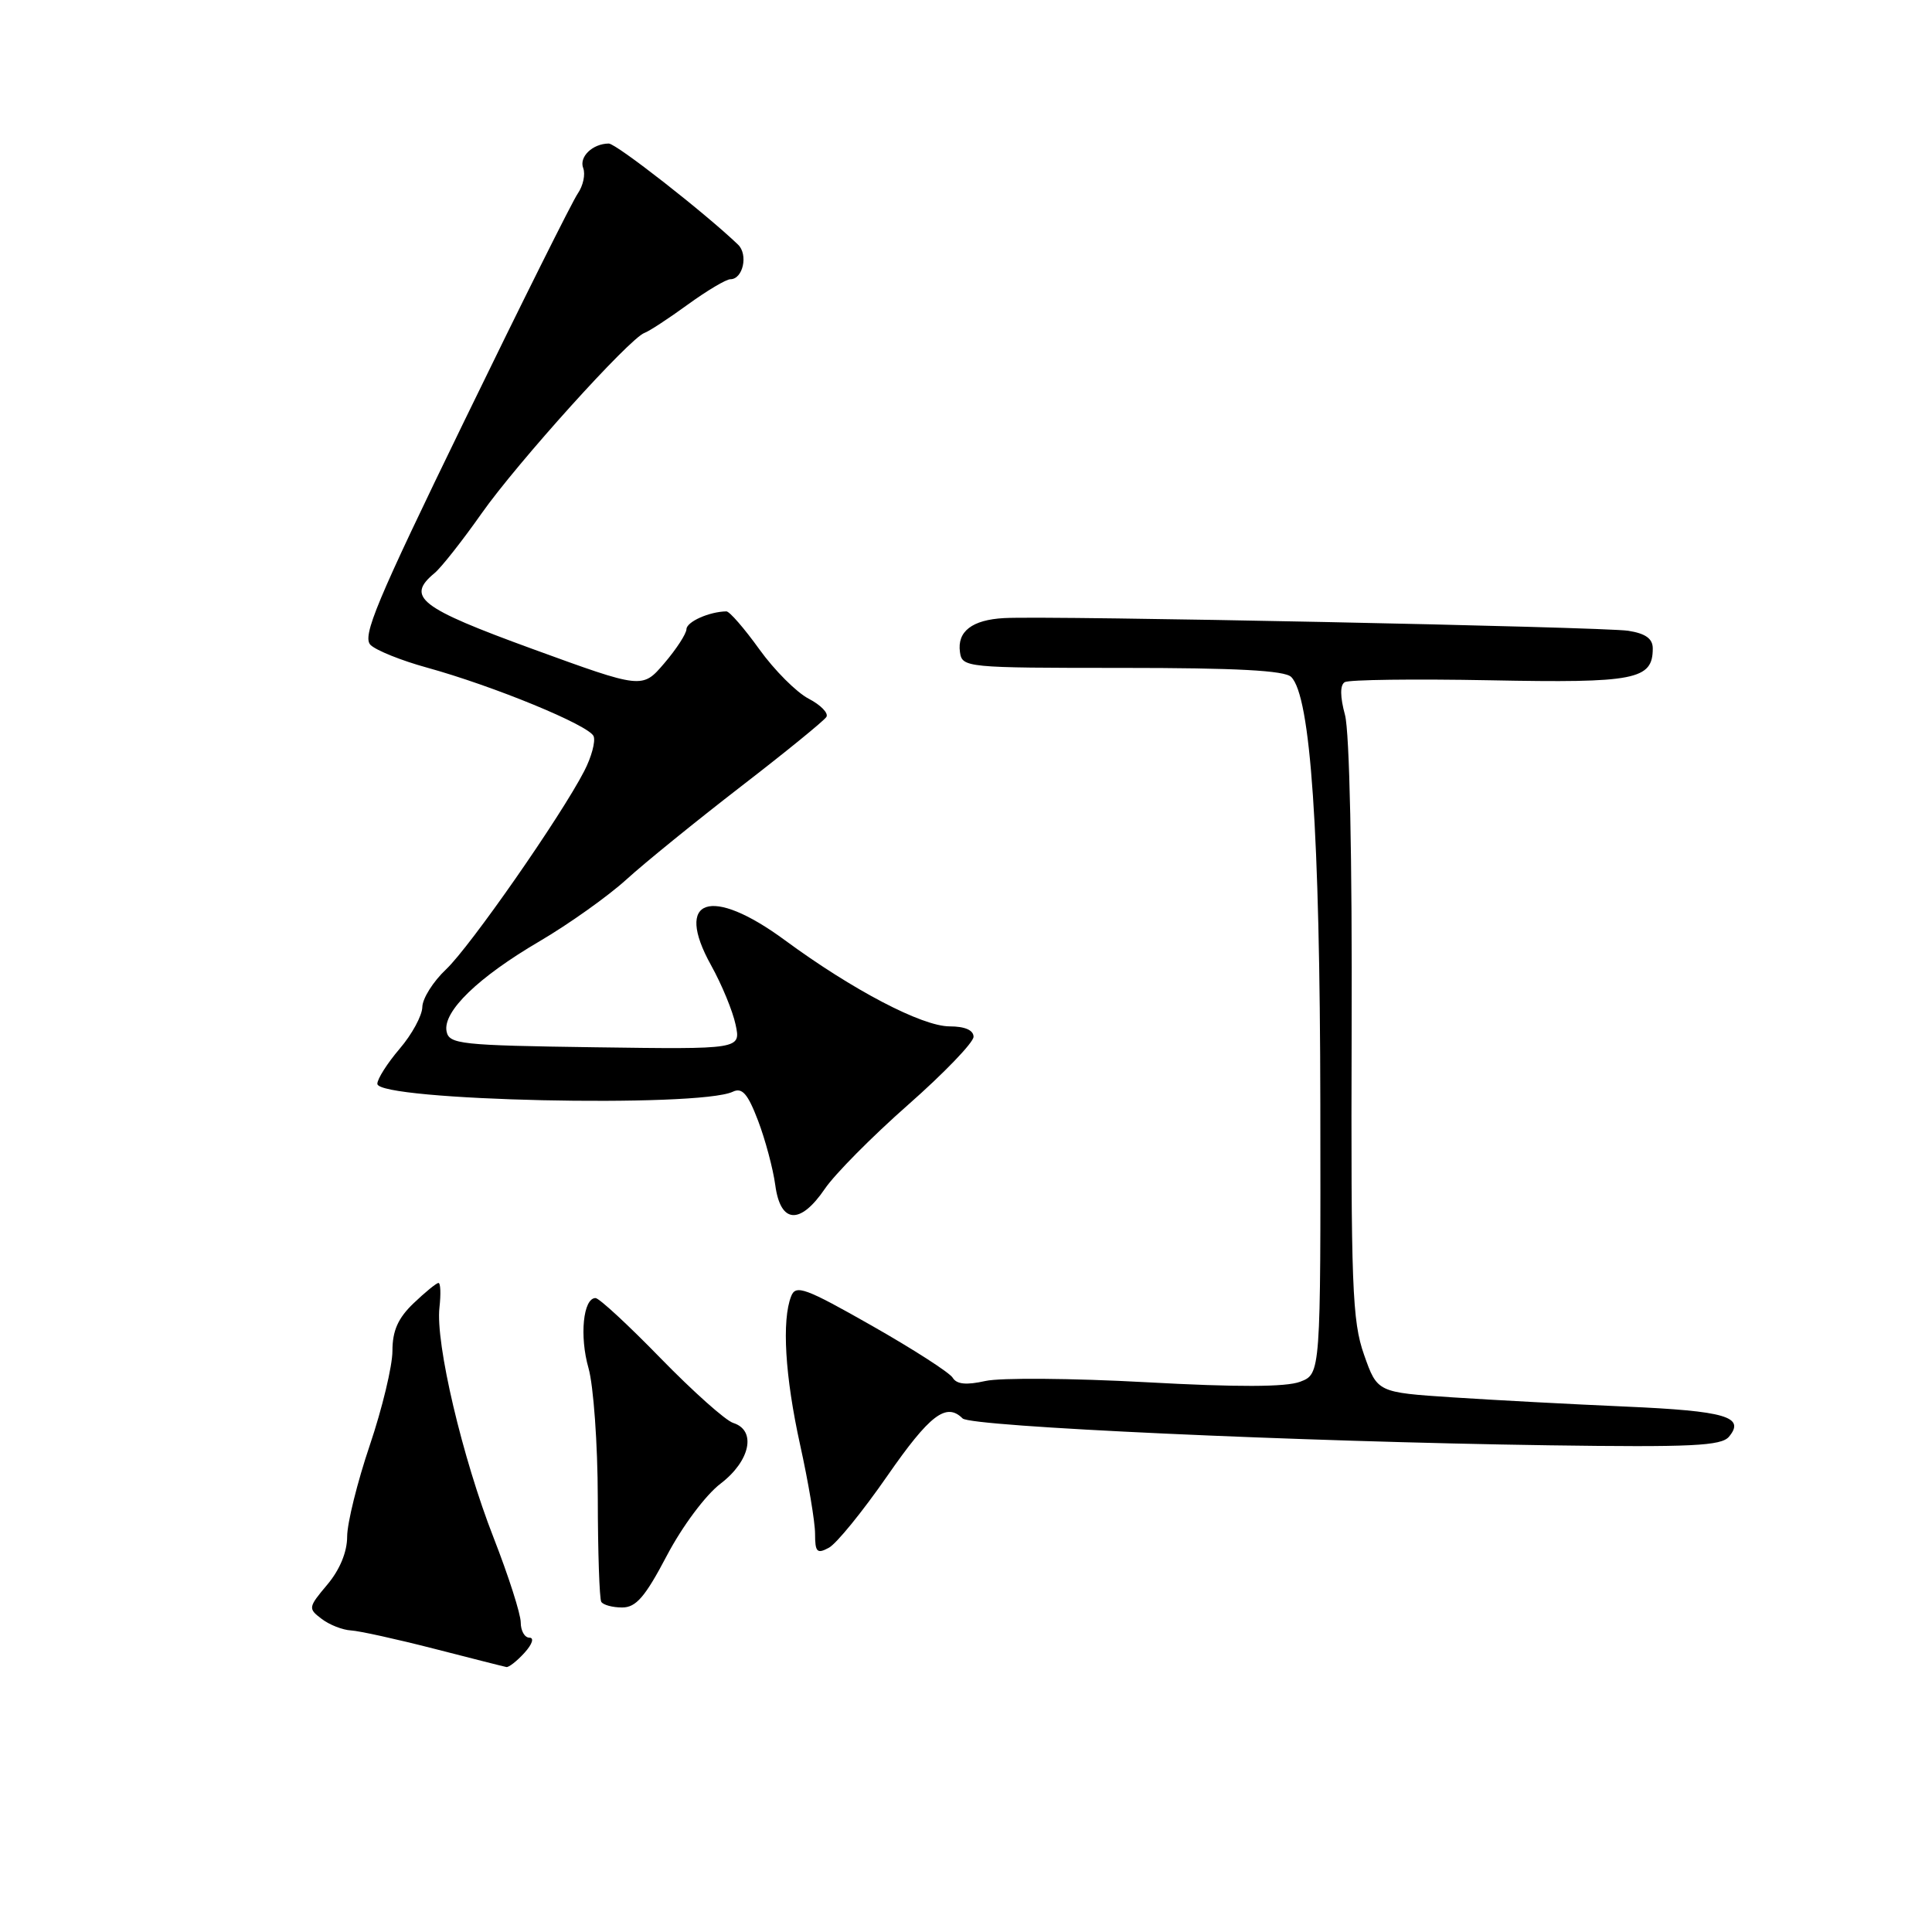 <?xml version="1.0" encoding="UTF-8" standalone="no"?>
<!DOCTYPE svg PUBLIC "-//W3C//DTD SVG 1.1//EN" "http://www.w3.org/Graphics/SVG/1.1/DTD/svg11.dtd" >
<svg xmlns="http://www.w3.org/2000/svg" xmlns:xlink="http://www.w3.org/1999/xlink" version="1.1" viewBox="0 0 256 256">
 <g >
 <path fill="currentColor"
d=" M 69.50 219.00 C 70.53 217.87 70.81 217.00 70.15 217.00 C 69.52 217.00 69.00 216.09 69.00 214.98 C 69.00 213.87 67.38 208.82 65.41 203.77 C 61.26 193.16 57.69 177.97 58.23 173.25 C 58.43 171.46 58.38 170.00 58.10 170.00 C 57.83 170.00 56.35 171.21 54.80 172.69 C 52.74 174.66 52.00 176.33 52.00 179.00 C 52.00 180.99 50.65 186.62 49.00 191.50 C 47.35 196.38 46.00 201.83 46.00 203.61 C 46.00 205.65 45.02 208.01 43.37 209.97 C 40.83 212.99 40.81 213.14 42.62 214.51 C 43.65 215.30 45.40 215.98 46.50 216.04 C 47.60 216.10 52.55 217.19 57.50 218.46 C 62.45 219.73 66.77 220.83 67.10 220.89 C 67.42 220.95 68.50 220.10 69.50 219.00 Z  M 88.36 206.13 C 90.40 202.25 93.50 198.09 95.49 196.58 C 99.42 193.58 100.26 189.53 97.16 188.55 C 96.14 188.23 91.82 184.37 87.54 179.98 C 83.27 175.59 79.39 172.00 78.91 172.00 C 77.27 172.00 76.77 177.05 77.98 181.28 C 78.64 183.60 79.20 191.35 79.21 198.50 C 79.22 205.65 79.43 211.84 79.67 212.25 C 79.92 212.66 81.16 213.00 82.44 213.00 C 84.28 213.00 85.48 211.61 88.36 206.13 Z  M 117.57 195.57 C 123.20 187.46 125.38 185.79 127.55 187.95 C 128.65 189.04 172.03 191.03 205.20 191.51 C 224.15 191.78 228.09 191.59 229.10 190.37 C 231.30 187.73 228.64 186.96 215.42 186.38 C 208.31 186.07 198.00 185.52 192.50 185.16 C 182.50 184.50 182.50 184.50 180.74 179.50 C 179.17 175.04 179.00 170.39 179.10 136.50 C 179.18 113.69 178.82 97.00 178.22 94.74 C 177.56 92.31 177.55 90.78 178.18 90.39 C 178.72 90.06 187.38 89.95 197.42 90.14 C 216.70 90.52 219.00 90.07 219.00 85.92 C 219.00 84.63 218.05 83.94 215.75 83.58 C 212.36 83.06 139.08 81.56 133.05 81.90 C 128.80 82.13 126.81 83.67 127.20 86.41 C 127.49 88.45 127.97 88.50 148.69 88.50 C 163.81 88.50 170.23 88.84 171.09 89.70 C 173.67 92.26 174.90 110.25 174.95 146.27 C 175.00 182.05 175.00 182.05 172.27 183.09 C 170.40 183.80 163.95 183.82 151.84 183.15 C 142.10 182.62 132.53 182.54 130.56 182.99 C 128.05 183.55 126.76 183.43 126.24 182.56 C 125.83 181.88 121.01 178.78 115.52 175.66 C 106.72 170.66 105.45 170.19 104.84 171.74 C 103.57 174.94 104.02 182.38 106.02 191.45 C 107.11 196.37 108.00 201.67 108.00 203.23 C 108.00 205.67 108.26 205.93 109.82 205.09 C 110.83 204.56 114.31 200.27 117.57 195.57 Z  M 109.30 157.52 C 110.60 155.60 115.56 150.59 120.33 146.39 C 125.10 142.19 129.00 138.13 129.00 137.38 C 129.00 136.50 127.85 136.00 125.83 136.00 C 122.18 136.00 112.97 131.18 104.00 124.58 C 94.18 117.35 89.28 119.01 94.22 127.90 C 95.63 130.43 97.09 133.97 97.47 135.77 C 98.17 139.04 98.17 139.04 78.85 138.77 C 60.97 138.52 59.50 138.36 59.17 136.65 C 58.67 134.03 63.34 129.50 71.50 124.72 C 75.35 122.46 80.53 118.78 83.00 116.54 C 85.47 114.29 92.32 108.74 98.21 104.19 C 104.11 99.64 109.18 95.51 109.50 95.00 C 109.81 94.50 108.75 93.41 107.15 92.58 C 105.55 91.75 102.61 88.81 100.62 86.04 C 98.63 83.27 96.67 81.01 96.25 81.01 C 93.98 81.05 90.99 82.38 90.96 83.37 C 90.94 83.99 89.61 86.03 88.01 87.90 C 85.11 91.29 85.11 91.29 70.56 85.99 C 55.56 80.52 53.75 79.11 57.59 75.93 C 58.47 75.20 61.26 71.66 63.80 68.05 C 68.55 61.30 83.44 44.80 85.40 44.11 C 86.00 43.90 88.59 42.21 91.13 40.36 C 93.68 38.51 96.22 37.00 96.78 37.00 C 98.45 37.00 99.17 33.73 97.79 32.41 C 93.43 28.23 81.63 19.00 80.66 19.02 C 78.51 19.04 76.70 20.79 77.28 22.28 C 77.59 23.10 77.27 24.61 76.56 25.64 C 75.85 26.66 69.07 40.25 61.50 55.83 C 49.85 79.79 47.94 84.35 49.11 85.47 C 49.88 86.20 53.20 87.53 56.50 88.44 C 65.42 90.90 78.11 96.12 78.66 97.56 C 78.93 98.25 78.37 100.32 77.42 102.16 C 74.32 108.18 62.29 125.44 59.11 128.44 C 57.40 130.05 55.98 132.30 55.96 133.44 C 55.94 134.57 54.59 137.06 52.96 138.96 C 51.33 140.87 50.00 142.96 50.00 143.61 C 50.00 145.86 92.58 146.81 97.10 144.66 C 98.34 144.07 99.08 144.91 100.45 148.50 C 101.41 151.03 102.44 154.88 102.73 157.05 C 103.42 162.15 106.02 162.33 109.30 157.52 Z "/>
</g>
</svg>